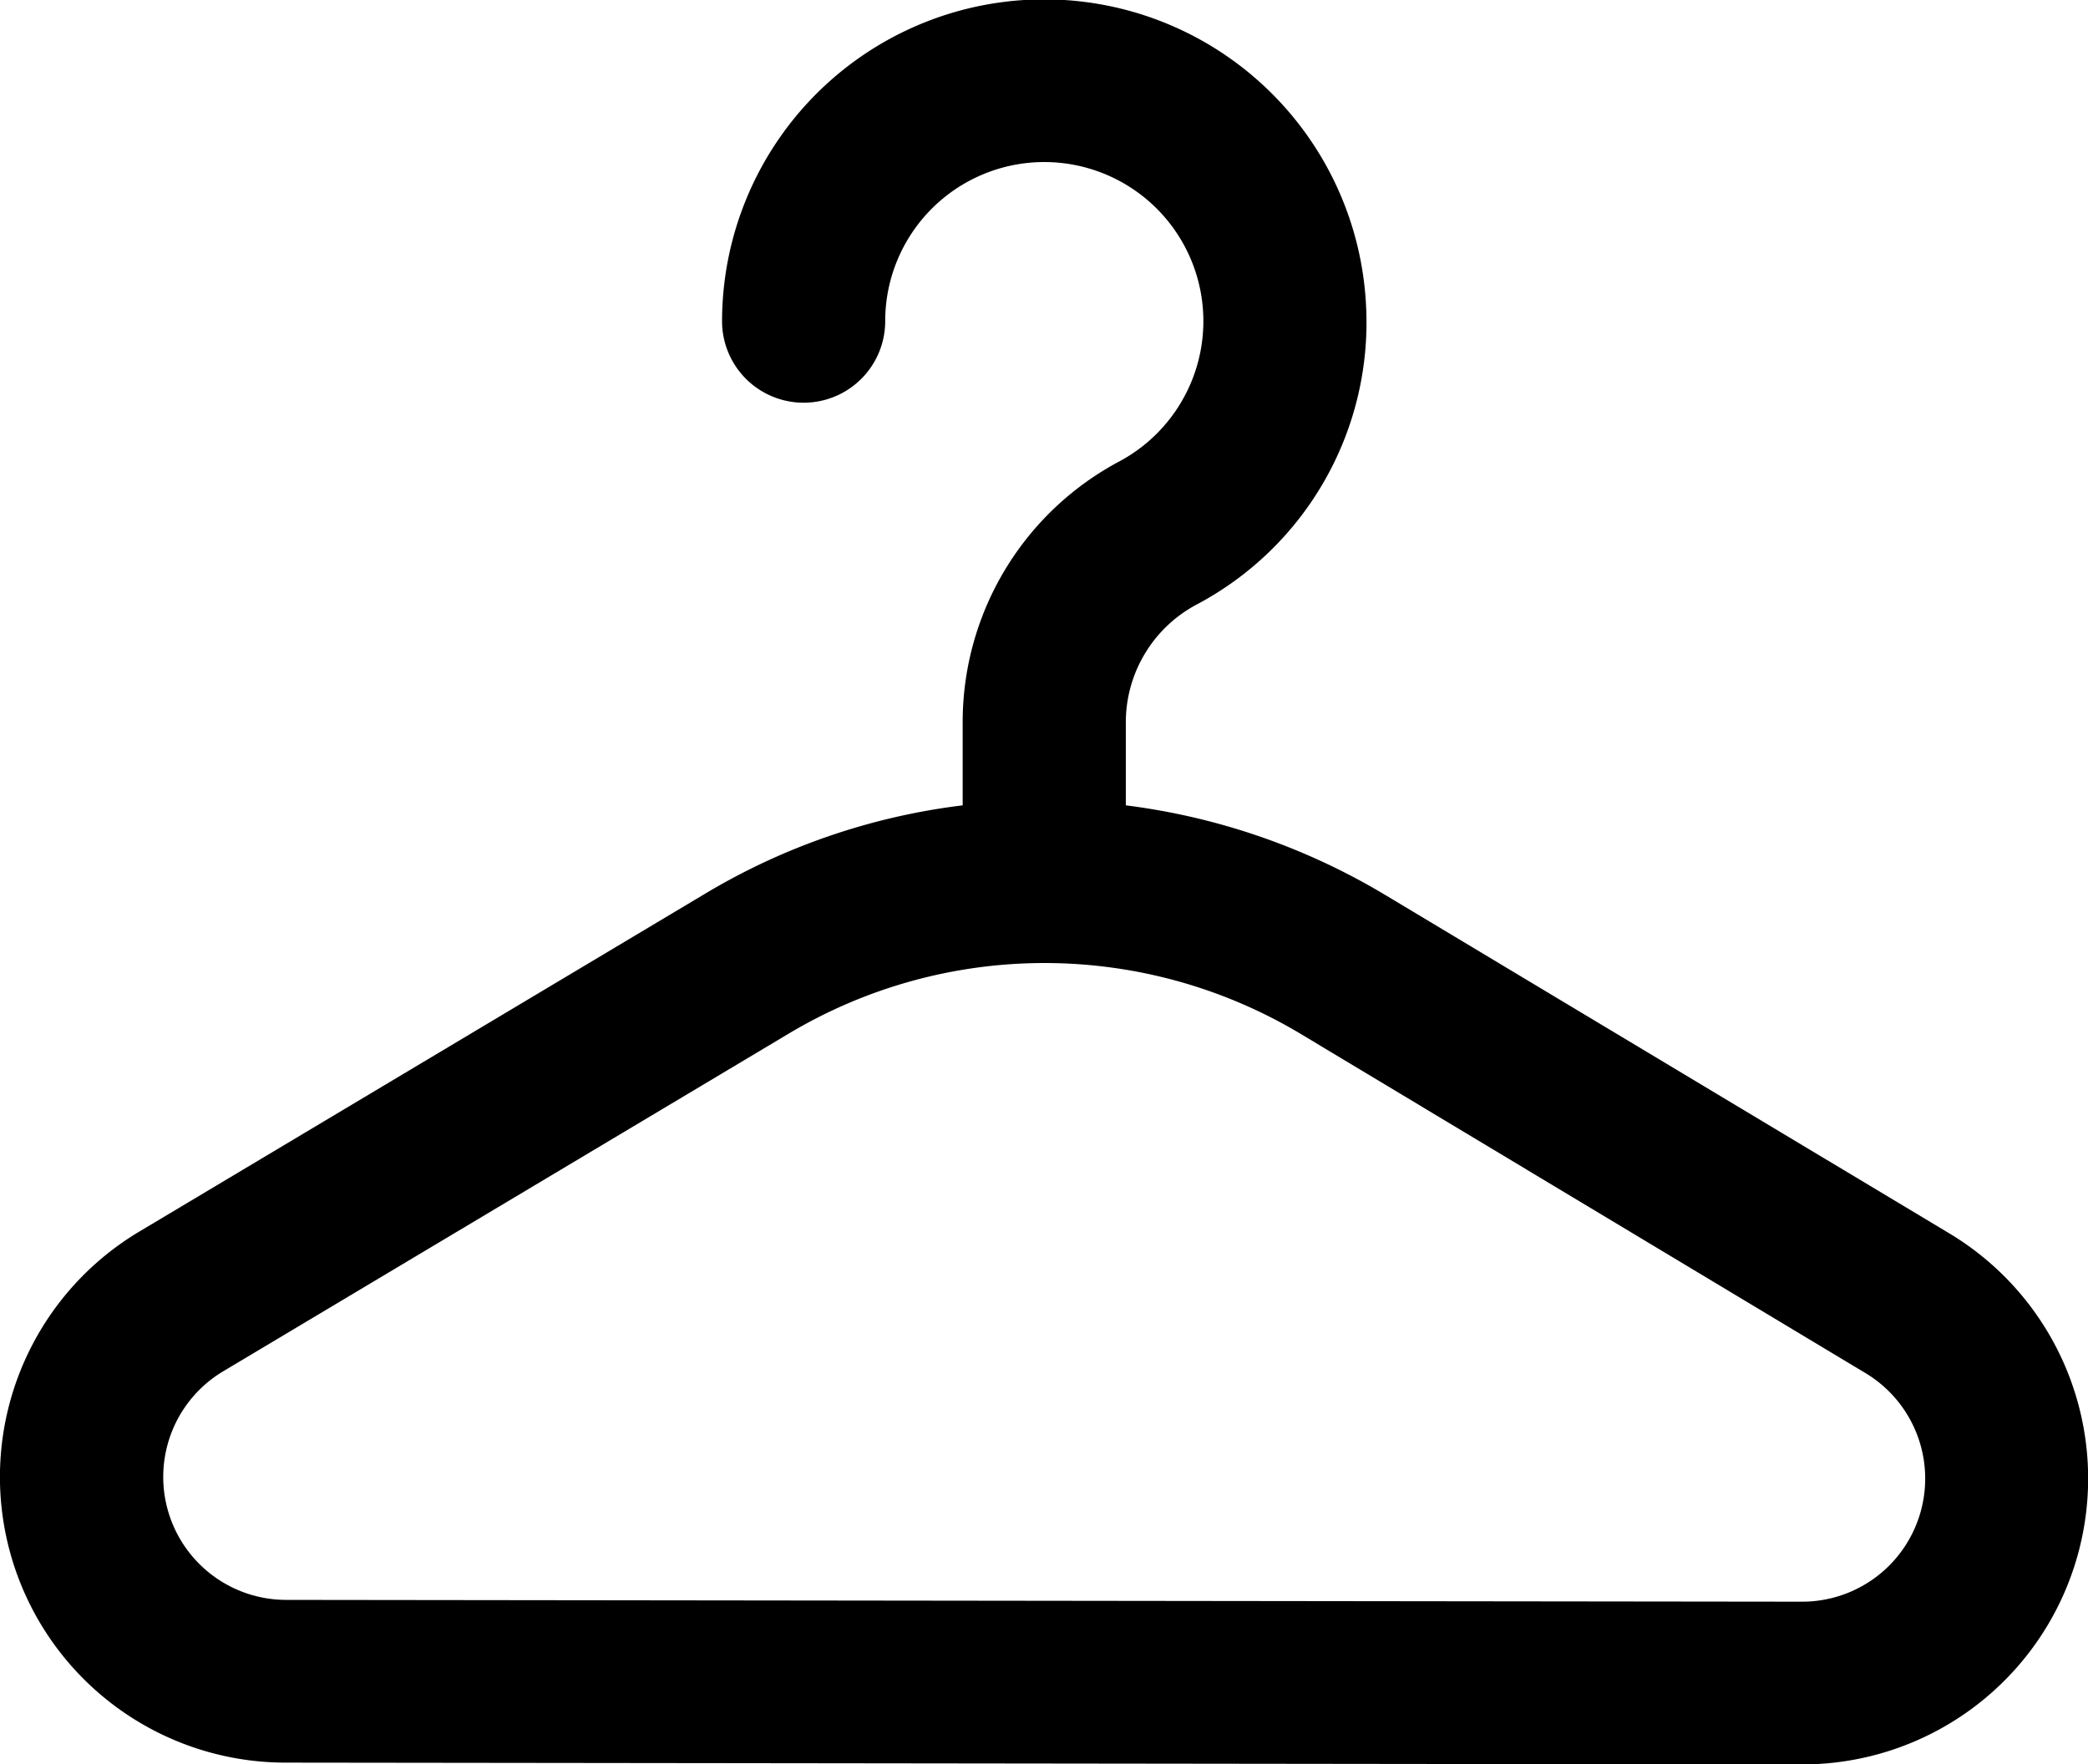 <svg xmlns="http://www.w3.org/2000/svg" width="58" height="49" viewBox="0 0 58 49">
  <path id="Фигура_15" data-name="Фигура 15" class="cls-1" d="M885.149,2202.26l-15.686-9.41a18.493,18.493,0,0,0-7.19-2.48v-2.36a3.708,3.708,0,0,1,1.99-3.23,8.864,8.864,0,0,0,4.684-8.27,8.95,8.95,0,0,0-17.89.41,2.266,2.266,0,1,0,4.532,0,4.419,4.419,0,1,1,6.516,3.89,8.2,8.2,0,0,0-4.364,7.2v2.36a18.211,18.211,0,0,0-7.164,2.46l-15.708,9.38h0a7.935,7.935,0,0,0,4.077,14.75l42.093,0.05h0.01a7.941,7.941,0,0,0,4.1-14.75h0Zm-4.1,10.23h0l-42.094-.05a3.416,3.416,0,0,1-1.754-6.35h0l15.709-9.38a13.851,13.851,0,0,1,14.223.01l15.686,9.42a3.419,3.419,0,0,1-1.765,6.35h0Zm0,0" transform="translate(-831 -2168)"/>
</svg>
